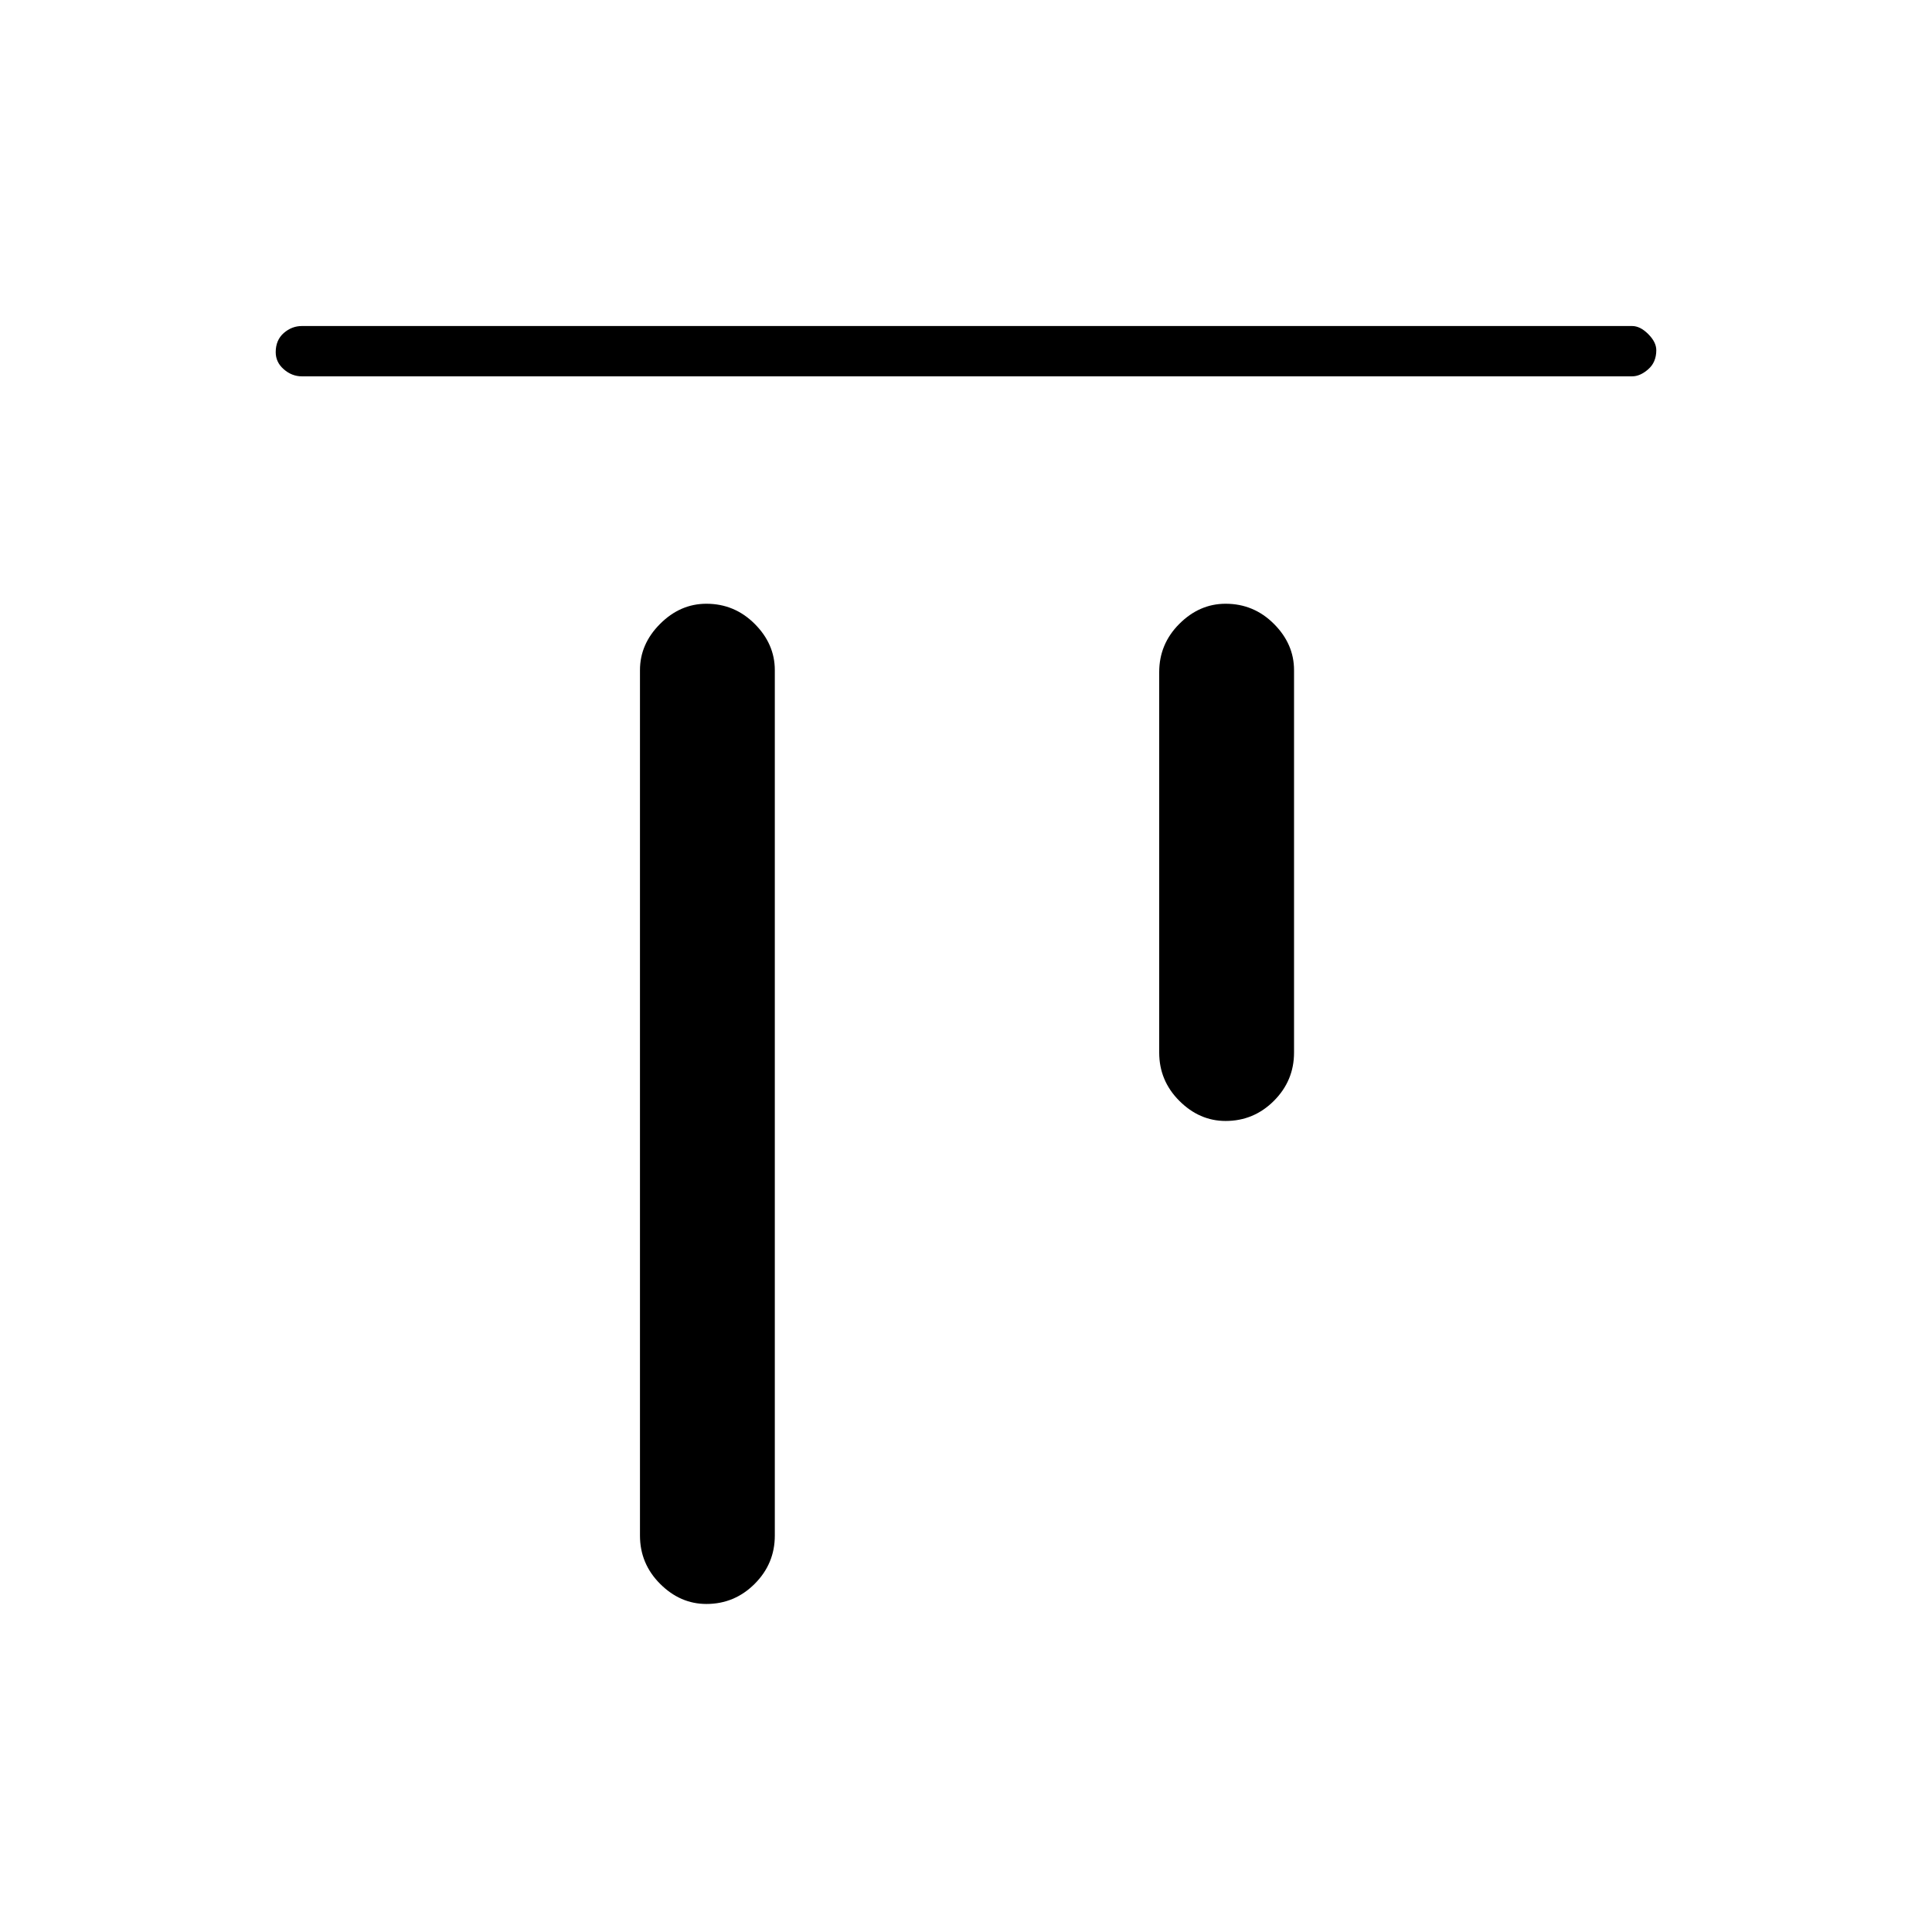 <svg xmlns="http://www.w3.org/2000/svg" height="24" width="24"><path d="M3.75 4.675Q3.625 4.675 3.525 4.587Q3.425 4.5 3.425 4.375Q3.425 4.225 3.525 4.137Q3.625 4.05 3.75 4.05H20.275Q20.375 4.05 20.475 4.15Q20.575 4.25 20.575 4.35Q20.575 4.5 20.475 4.587Q20.375 4.675 20.275 4.675ZM8.775 19.925Q8.45 19.925 8.2 19.675Q7.95 19.425 7.95 19.075V8.325Q7.95 8 8.2 7.75Q8.45 7.5 8.775 7.5Q9.125 7.5 9.375 7.75Q9.625 8 9.625 8.325V19.075Q9.625 19.425 9.375 19.675Q9.125 19.925 8.775 19.925ZM15.225 13.925Q14.9 13.925 14.65 13.675Q14.4 13.425 14.4 13.075V8.35Q14.4 8 14.65 7.75Q14.9 7.5 15.225 7.5Q15.575 7.5 15.825 7.75Q16.075 8 16.075 8.325V13.075Q16.075 13.425 15.825 13.675Q15.575 13.925 15.225 13.925Z"/></svg>